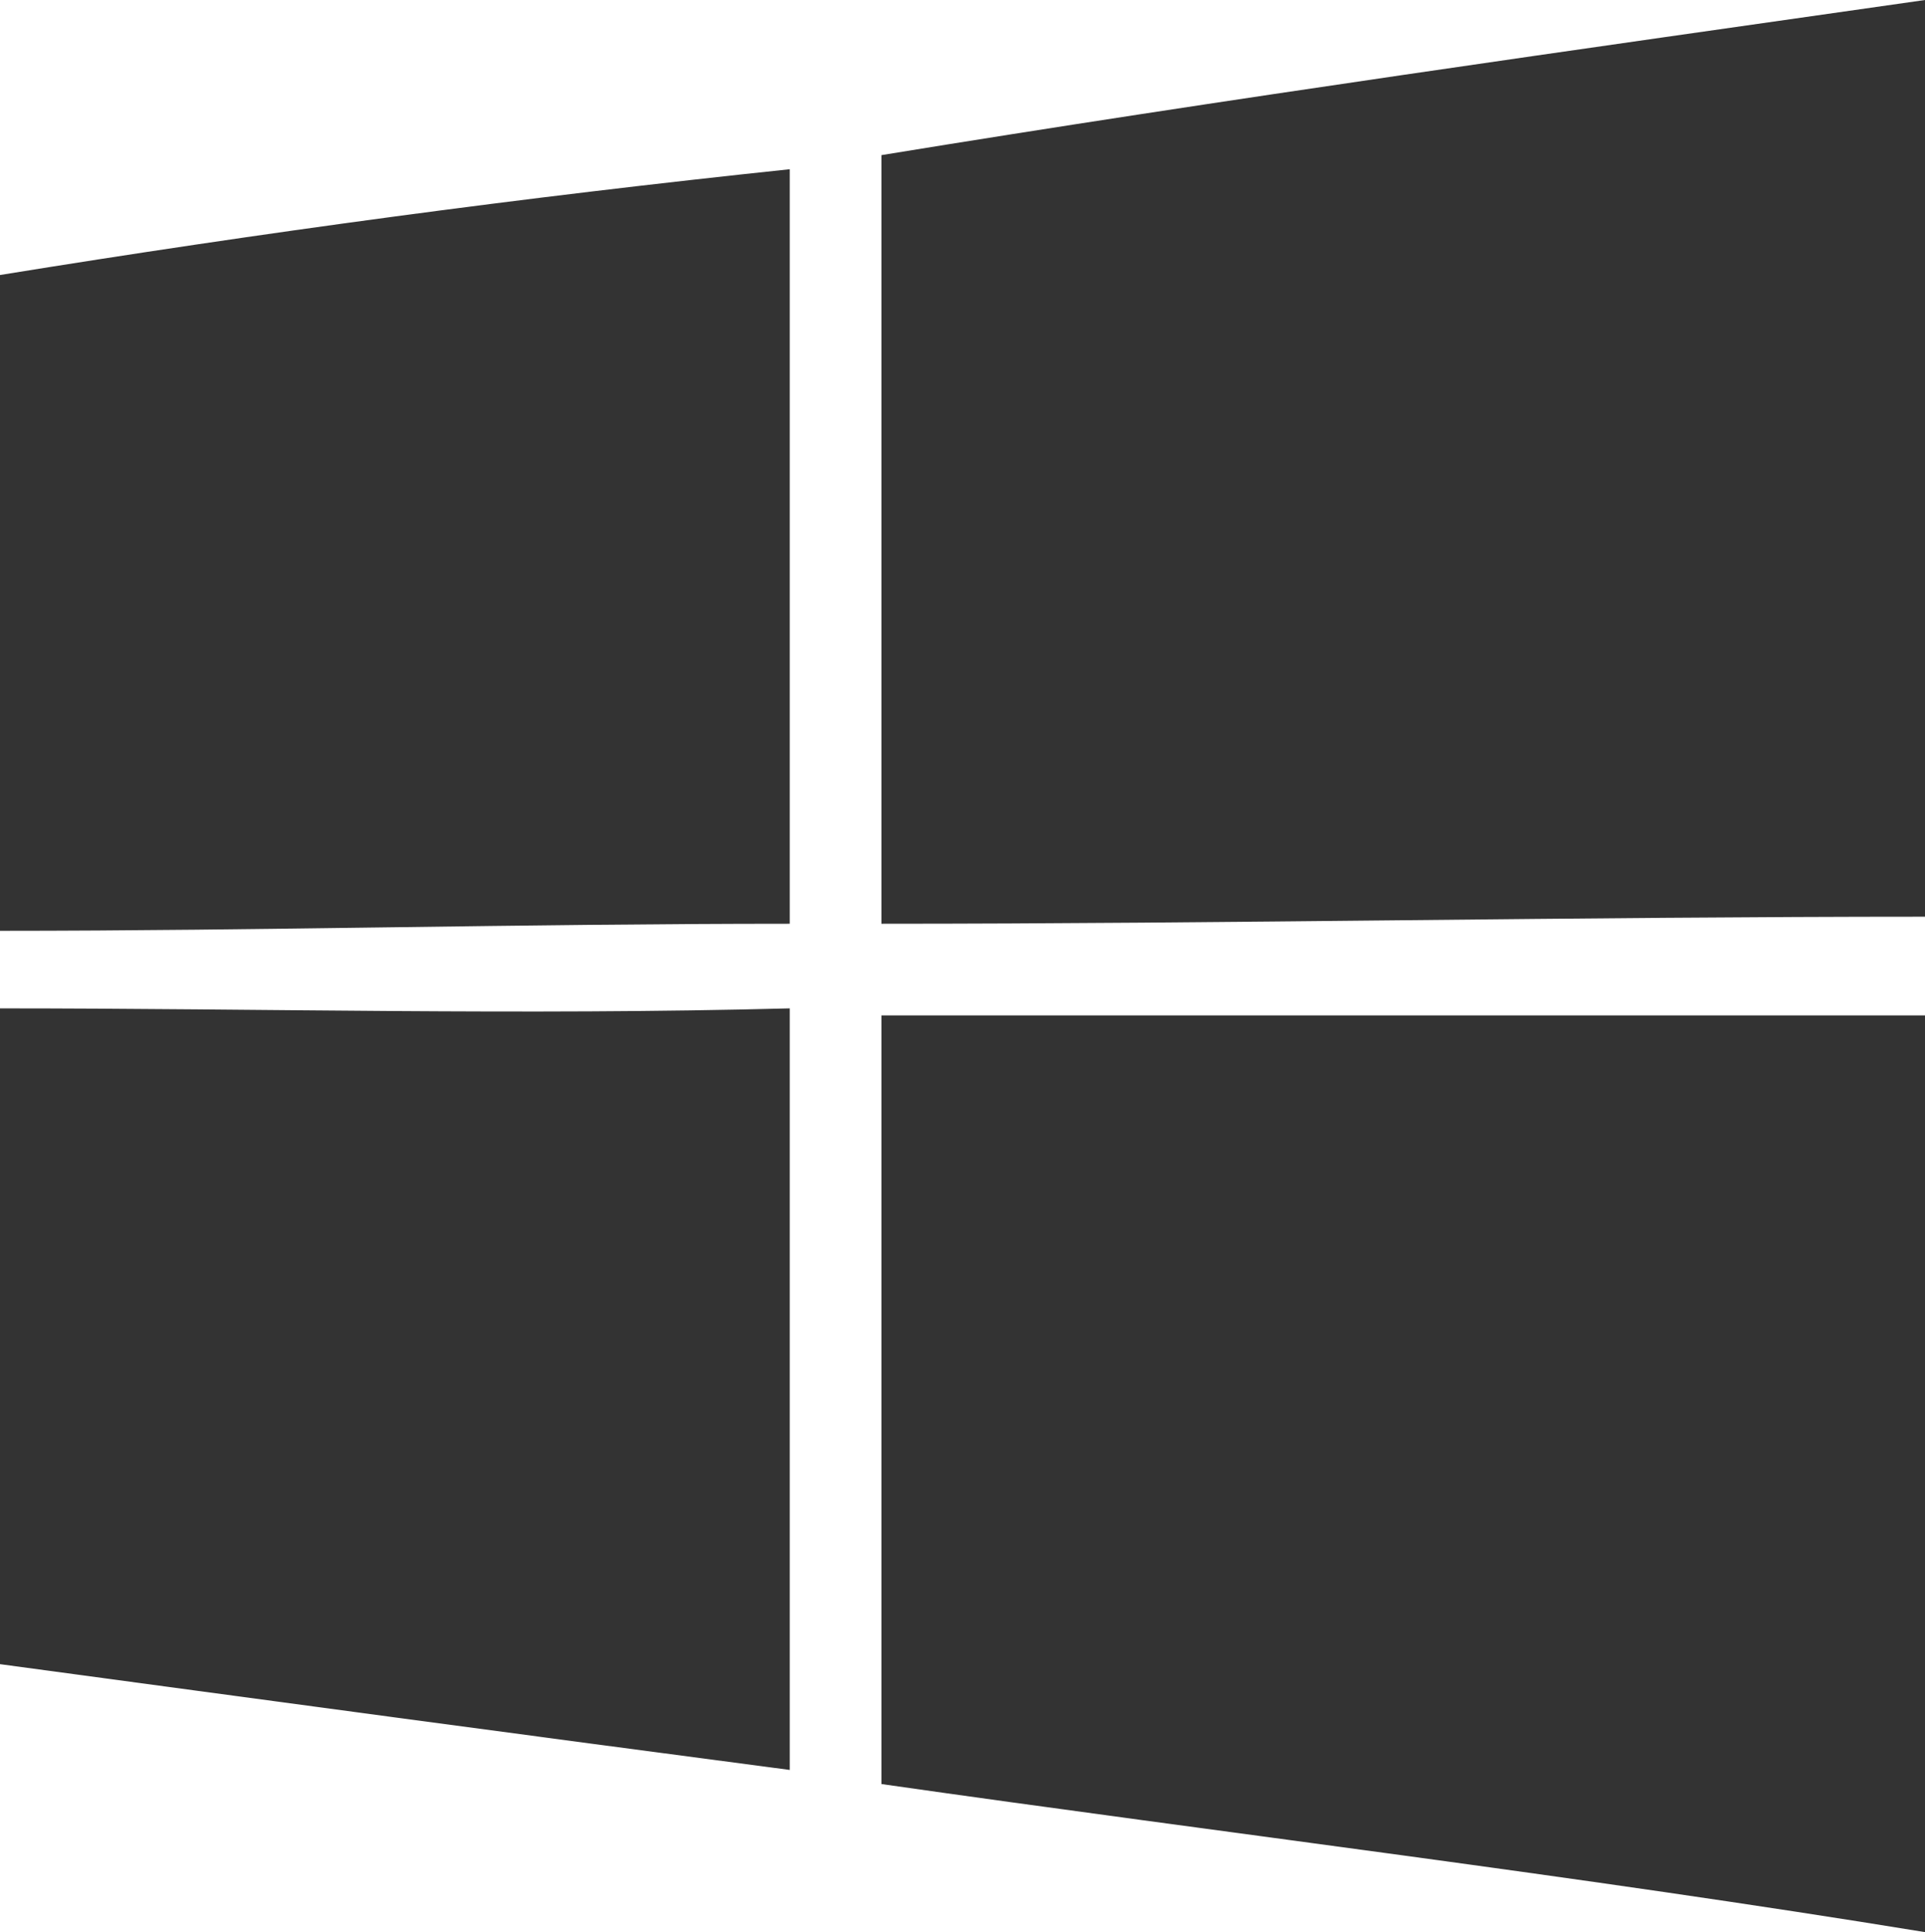 <svg xmlns="http://www.w3.org/2000/svg" xmlns:xlink="http://www.w3.org/1999/xlink" x="0px" y="0px" viewBox="0 0 420.234 421.773" enable-background="new 0 0 420.234 421.773" xml:space="preserve">
<g fill="#333">
	<path d="M192.415,33.865C267.842,21.55,344.808,10.775,420.234,0v3.079v197.033c-75.427,0-152.393,1.539-227.819,1.539V33.865z"/>
	<path d="M0,60.033c56.955-9.236,113.91-16.933,172.404-23.09V201.65c-58.494,0-115.449,1.54-172.404,1.54V60.033z"/>
	<path d="M0,220.123c56.955,0,113.91,1.539,172.404,0v166.246C113.91,378.673,56.955,370.976,0,363.279V220.123z"/>
	<path d="M192.415,221.662h227.819v190.876v9.235c-75.427-12.314-152.393-21.551-227.819-32.325V221.662z"/>
</g>
</svg>
